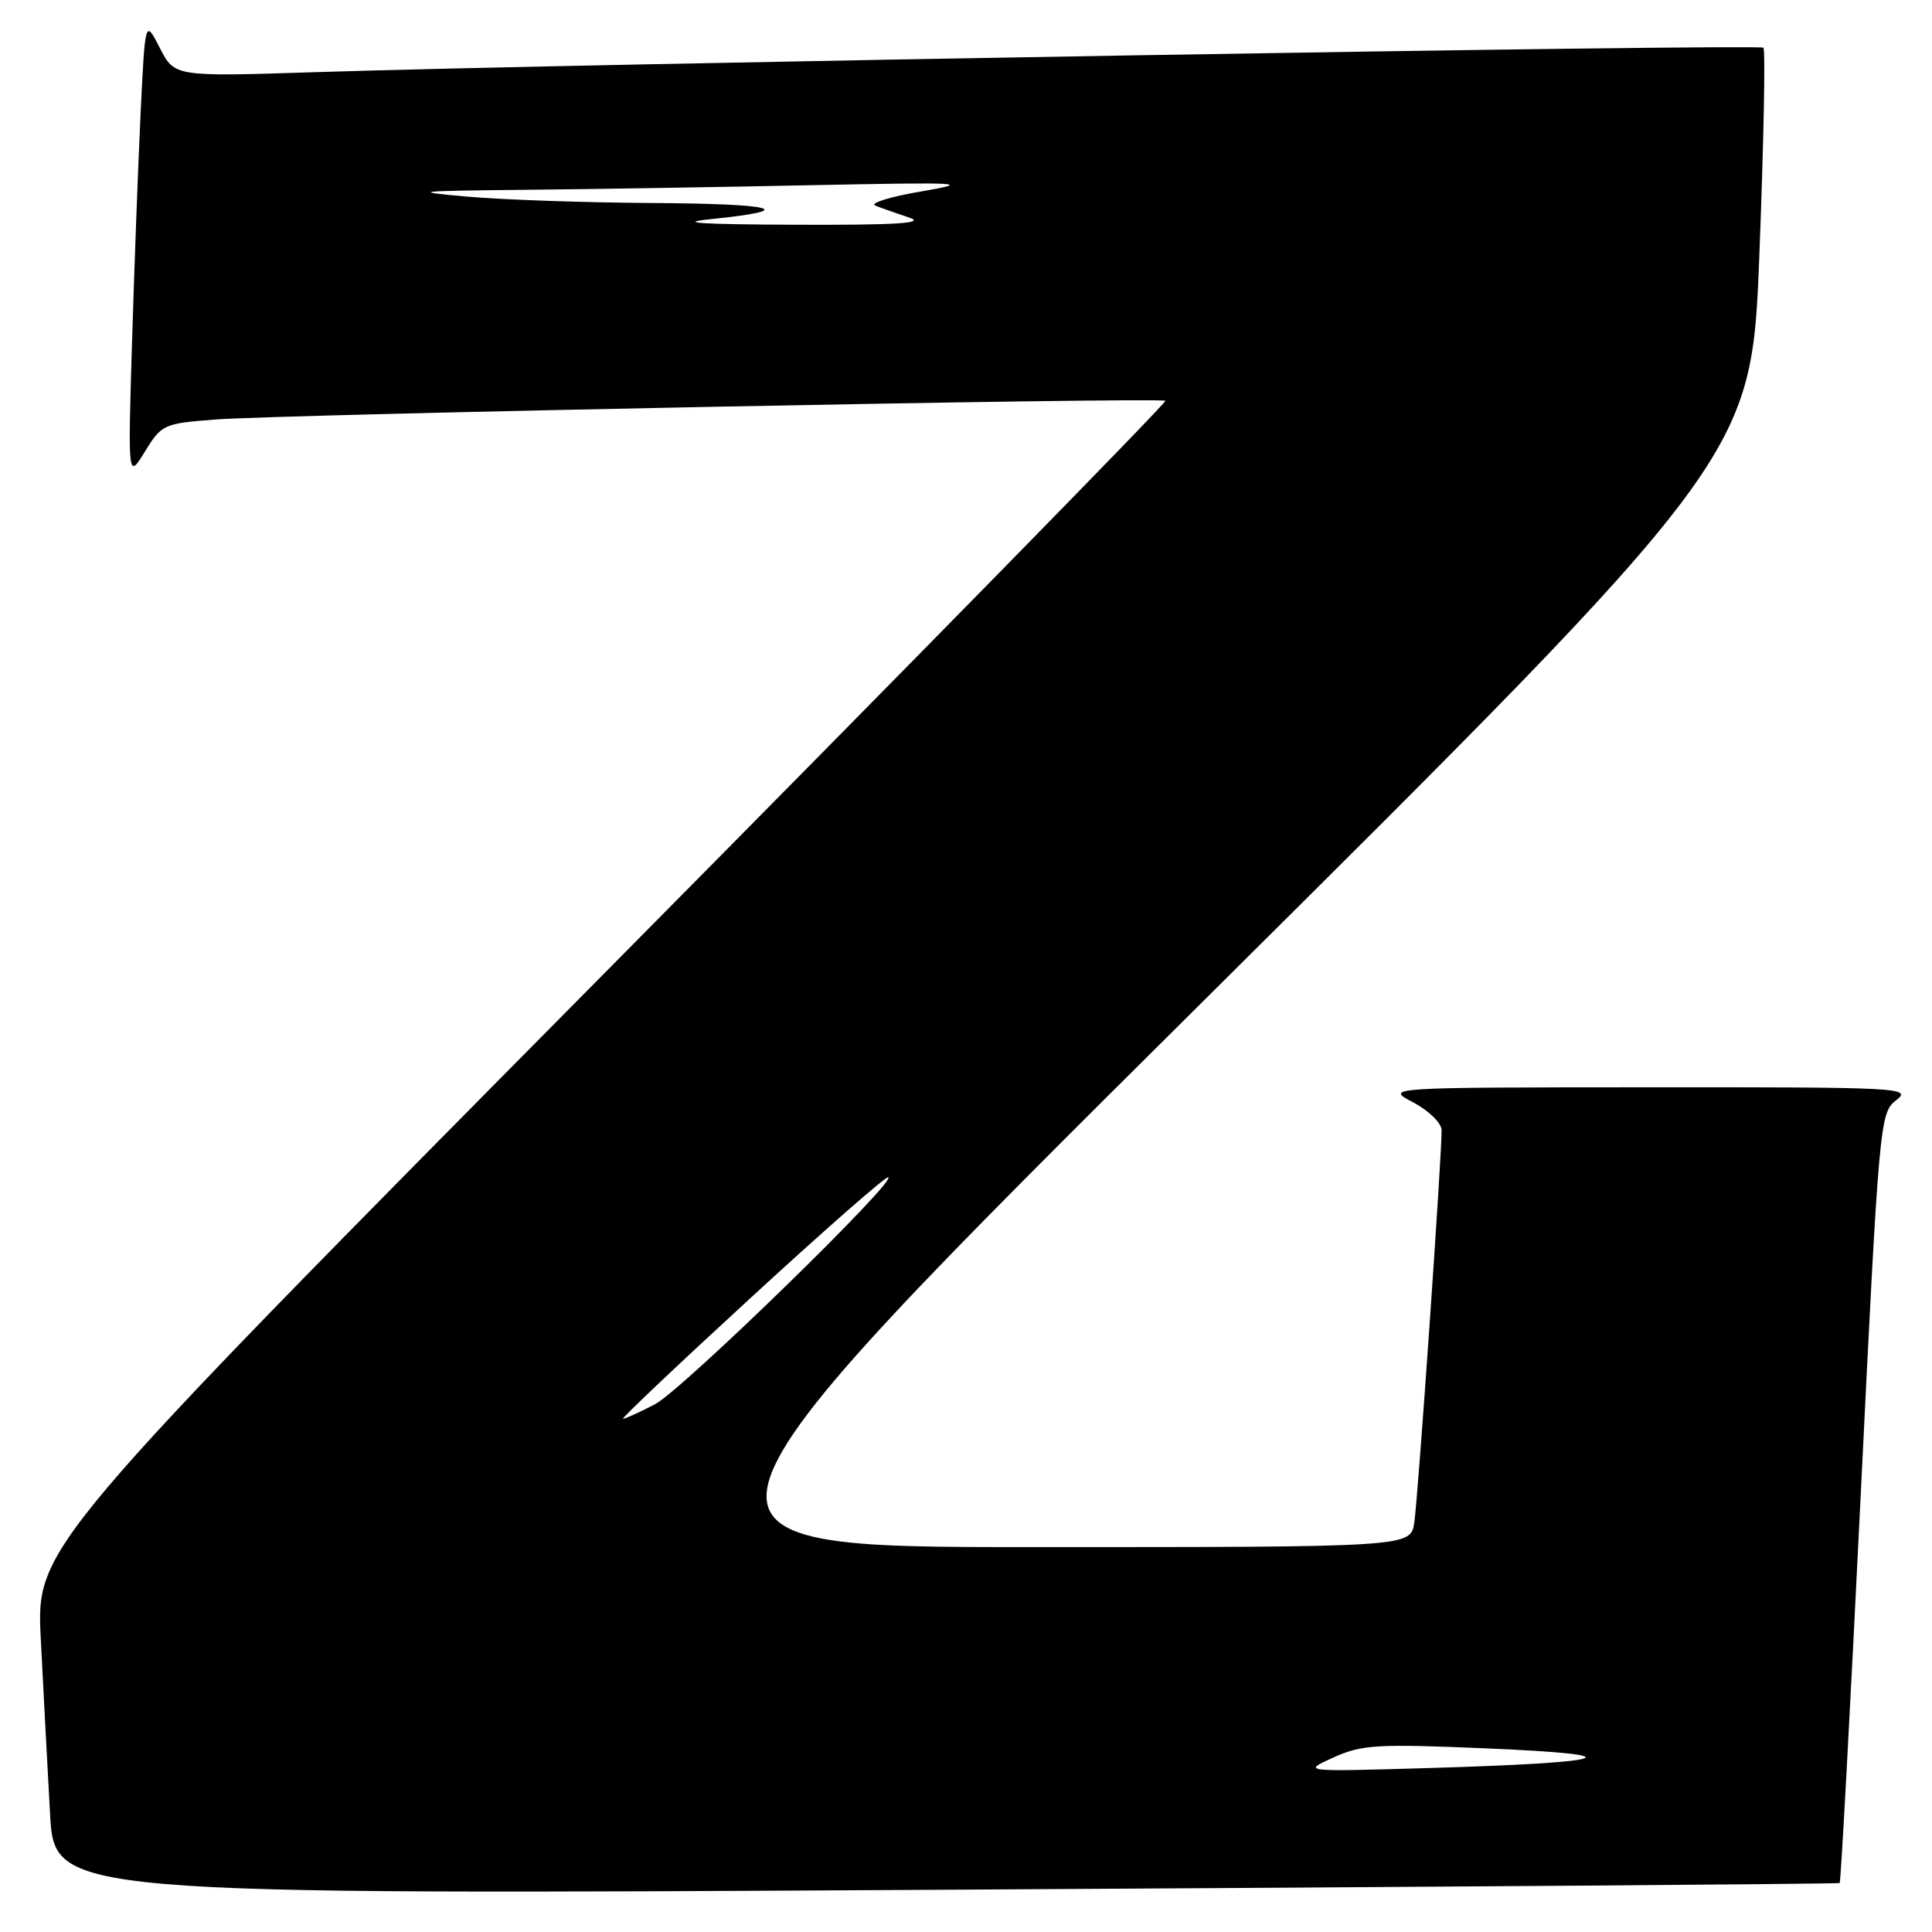 <?xml version="1.0" encoding="UTF-8" standalone="no"?>
<!DOCTYPE svg PUBLIC "-//W3C//DTD SVG 1.1//EN" "http://www.w3.org/Graphics/SVG/1.1/DTD/svg11.dtd" >
<svg xmlns="http://www.w3.org/2000/svg" xmlns:xlink="http://www.w3.org/1999/xlink" version="1.1" viewBox="0 0 256 256">
 <g >
 <path fill="currentColor"
d=" M 243.77 249.51 C 243.92 249.39 245.17 226.39 246.54 198.39 C 249.00 148.37 249.08 147.47 251.27 145.77 C 253.40 144.13 251.85 144.05 218.50 144.07 C 183.50 144.09 183.50 144.09 187.25 146.07 C 189.35 147.18 191.01 148.81 191.02 149.77 C 191.05 153.14 187.89 198.55 187.40 201.75 C 186.91 205.00 186.91 205.00 136.75 205.00 C 86.60 205.00 86.60 205.00 159.34 132.75 C 232.08 60.50 232.08 60.50 233.13 33.67 C 233.70 18.91 233.94 6.61 233.66 6.32 C 233.13 5.80 76.25 8.45 41.82 9.56 C 23.13 10.17 23.13 10.17 21.18 6.36 C 19.23 2.55 19.23 2.55 18.63 15.03 C 18.30 21.89 17.79 35.60 17.49 45.50 C 16.95 63.50 16.95 63.50 19.22 59.81 C 21.41 56.24 21.71 56.11 28.49 55.59 C 37.67 54.89 153.94 52.60 154.42 53.11 C 154.62 53.32 121.04 87.60 79.78 129.27 C 4.78 205.04 4.78 205.04 5.41 217.27 C 5.75 224.00 6.30 234.36 6.63 240.29 C 7.22 251.08 7.22 251.08 125.36 250.40 C 190.34 250.03 243.62 249.63 243.77 249.51 Z  M 176.68 232.88 C 180.46 231.17 182.41 231.05 197.18 231.68 C 216.90 232.52 213.82 233.55 189.50 234.27 C 172.50 234.77 172.50 234.77 176.68 232.88 Z  M 99.44 172.00 C 109.01 163.20 117.21 156.00 117.66 156.00 C 119.32 156.00 90.36 184.22 86.79 186.07 C 84.75 187.13 82.84 188.00 82.55 188.00 C 82.26 188.00 89.86 180.80 99.44 172.00 Z  M 94.25 29.03 C 105.95 27.84 102.89 27.00 86.42 26.90 C 77.66 26.85 66.67 26.47 62.00 26.06 C 54.25 25.38 54.92 25.30 69.50 25.15 C 78.30 25.07 95.40 24.79 107.50 24.54 C 127.80 24.13 128.92 24.19 122.00 25.38 C 117.88 26.08 115.17 26.93 116.00 27.25 C 116.83 27.58 118.85 28.29 120.50 28.84 C 122.71 29.58 118.77 29.83 105.50 29.78 C 92.75 29.73 89.47 29.52 94.25 29.03 Z "/>
</g>
</svg>